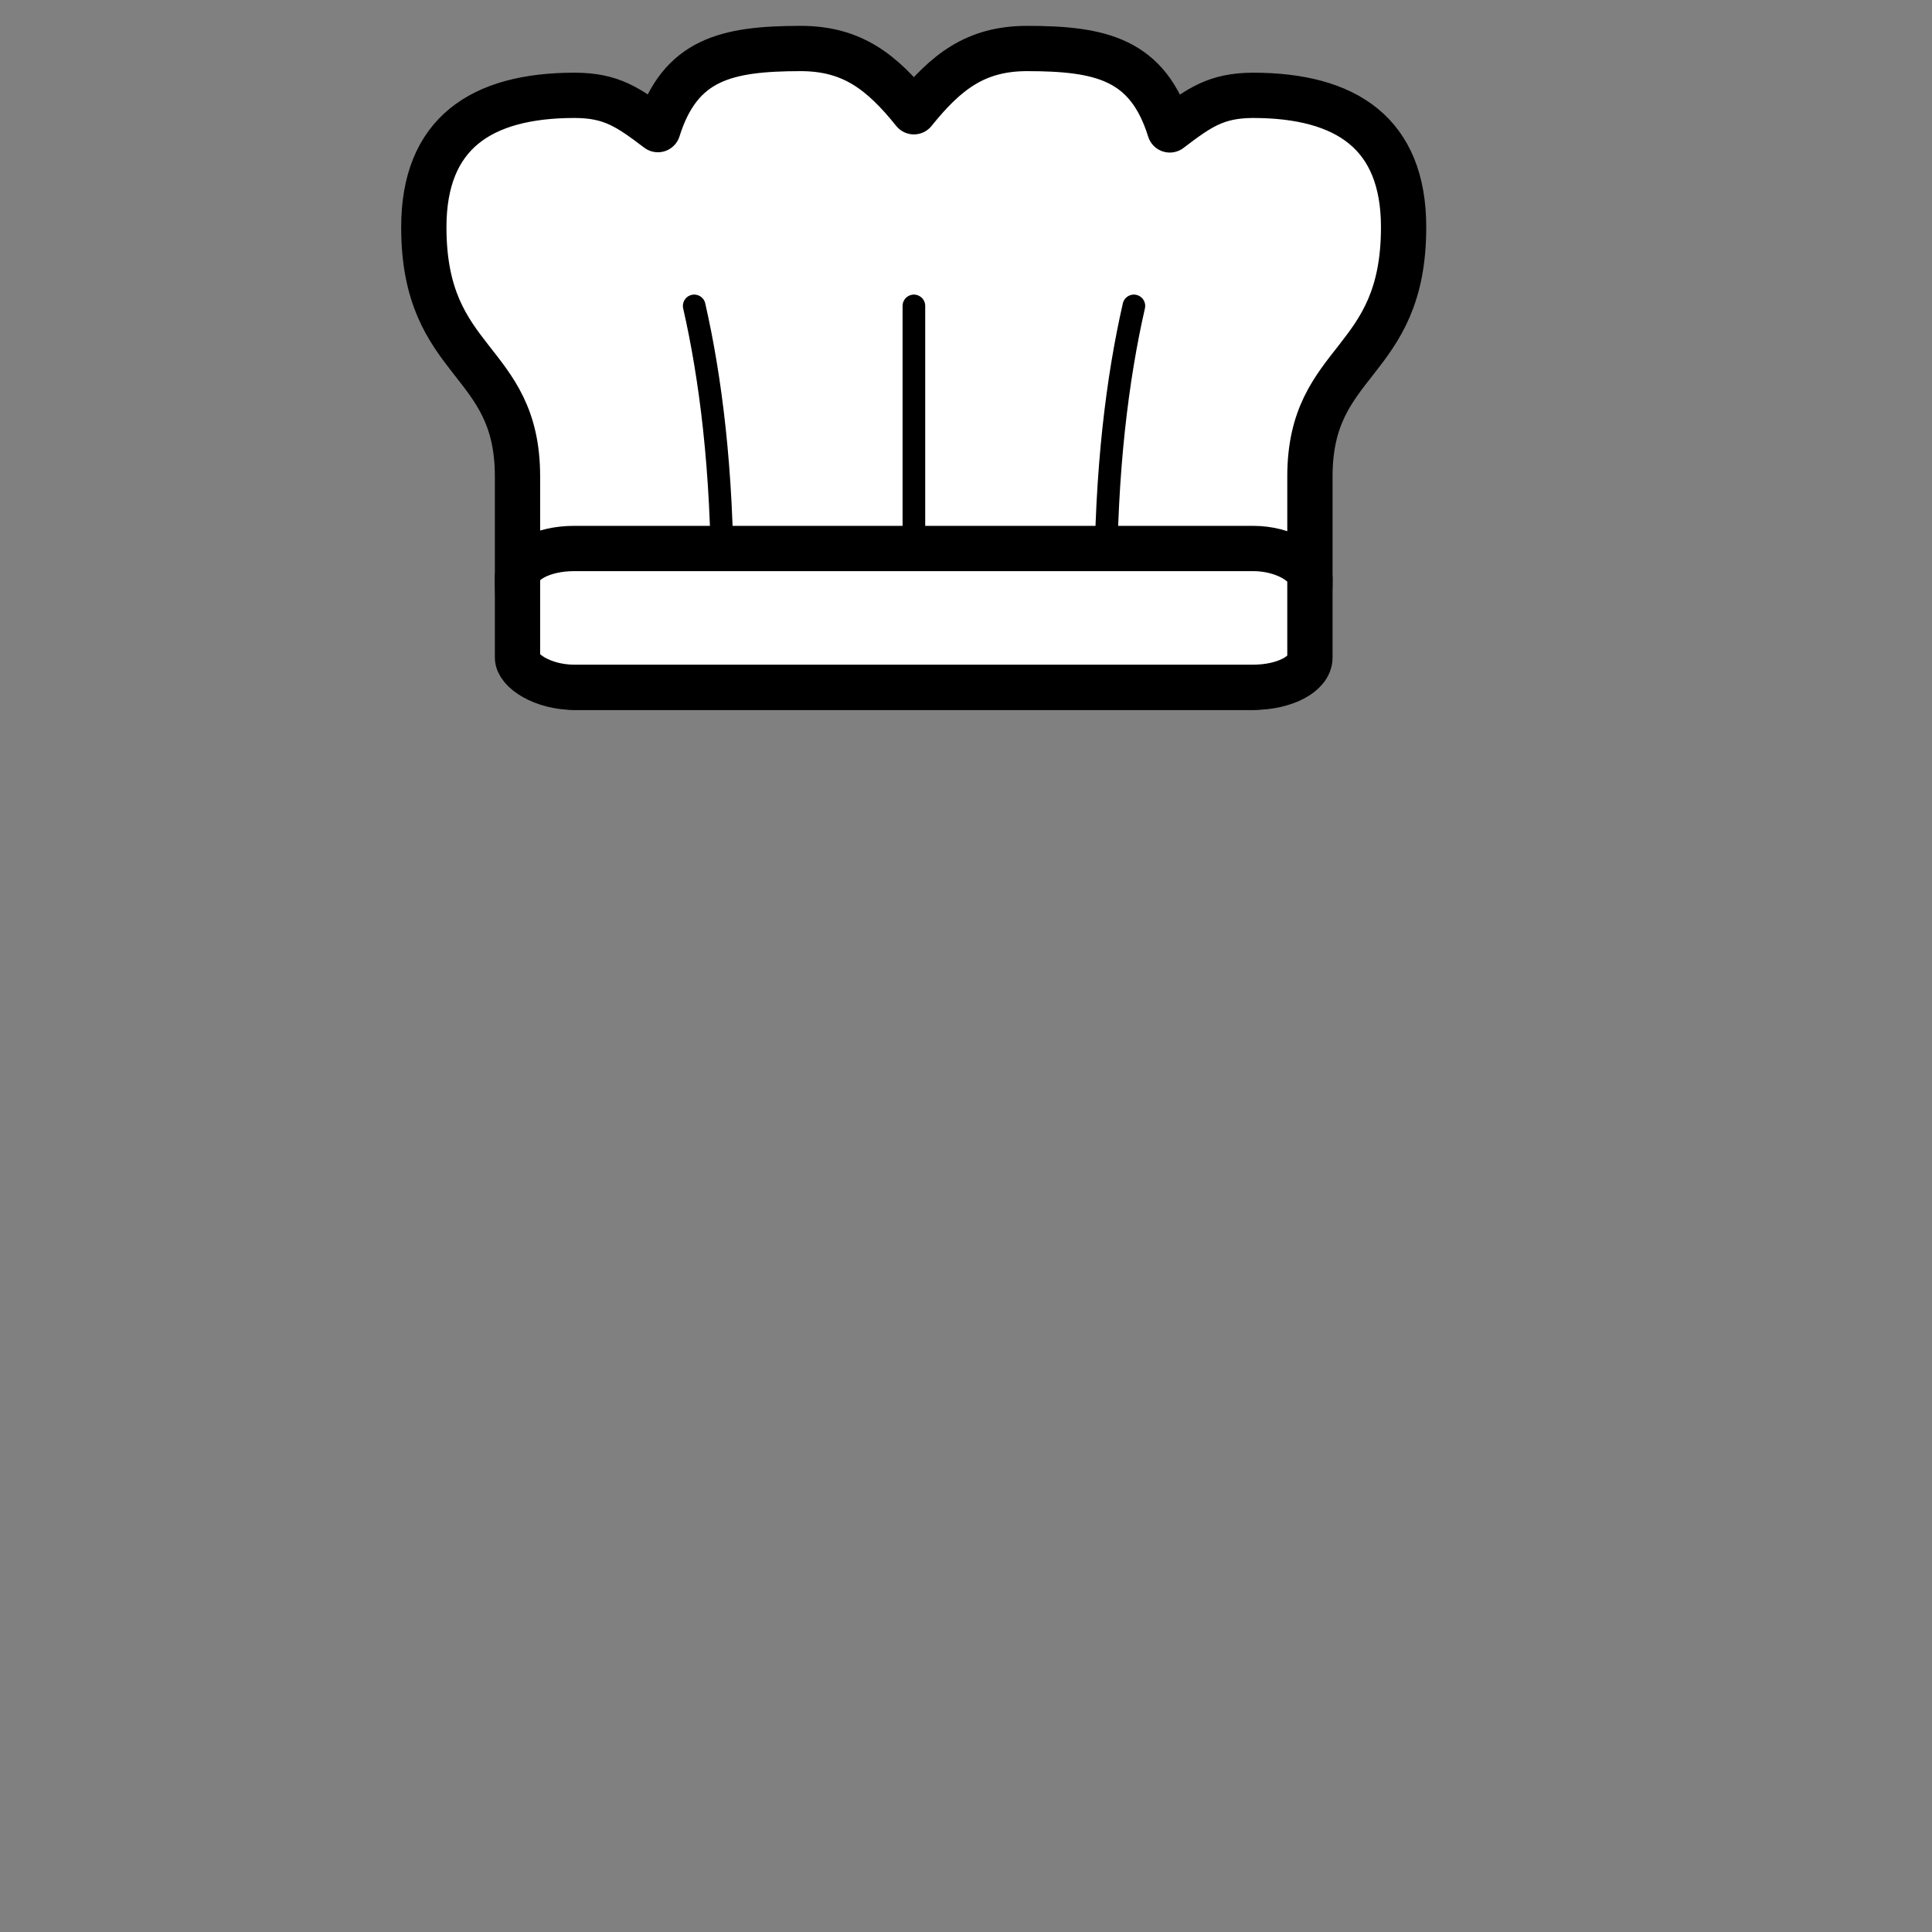 <?xml version="1.0" encoding="UTF-8" standalone="no"?>
<svg
   width="2048"
   height="2048"
   viewBox="0 0 2048 2048"
   version="1.1"
   id="svg8"
   inkscape:version="1.3.2 (091e20e, 2023-11-25, custom)"
   xml:space="preserve"
   sodipodi:docname="hat_chef.svg"
   inkscape:export-filename="..\..\parts\hat_chef.png"
   inkscape:export-xdpi="12"
   inkscape:export-ydpi="12"
   xmlns:inkscape="http://www.inkscape.org/namespaces/inkscape"
   xmlns:sodipodi="http://sodipodi.sourceforge.net/DTD/sodipodi-0.dtd"
   xmlns="http://www.w3.org/2000/svg"
   xmlns:svg="http://www.w3.org/2000/svg"
   xmlns:rdf="http://www.w3.org/1999/02/22-rdf-syntax-ns#"
   xmlns:cc="http://creativecommons.org/ns#"
   xmlns:dc="http://purl.org/dc/elements/1.1/"><rect x="0" y="0" width="2048" height="2048" fill="#808080" stroke="none"/><defs
     id="defs2" /><sodipodi:namedview
     id="base"
     pagecolor="#ffffff"
     bordercolor="#666666"
     borderopacity="1.0"
     inkscape:pageopacity="0.0"
     inkscape:pageshadow="2"
     inkscape:zoom="0.49497475"
     inkscape:cx="939.44186"
     inkscape:cy="552.55344"
     inkscape:document-units="px"
     inkscape:current-layer="layer1"
     inkscape:document-rotation="0"
     showgrid="false"
     units="px"
     scale-x="1"
     inkscape:showpageshadow="2"
     inkscape:pagecheckerboard="0"
     inkscape:deskcolor="#d1d1d1"
     inkscape:window-width="1920"
     inkscape:window-height="1001"
     inkscape:window-x="-9"
     inkscape:window-y="-9"
     inkscape:window-maximized="1" /><g
     inkscape:label="Layer 1"
     inkscape:groupmode="layer"
     id="layer1"><path
       id="path1"
       style="fill:#ffffff;stroke:#000000;stroke-width:48;stroke-linecap:round;stroke-linejoin:round;stroke-dasharray:none"
       d="m 848.738,51.412 c -78.49,0.096 -127.849,11.093 -151.344,85.984 -31.197,-23.565 -49.225,-36.32 -88.322,-36.332 -99.305,-8e-4 -159.808,40.502 -159.809,139.807 0,147.271 99.309,137.271 99.309,264.112 v 110.339 c 0,62.74 26.76,113.25 60,113.25 h 720 c 33.24,0 60,-50.51 60,-113.25 V 504.983 c 0,-126.841 99.307,-116.841 99.307,-264.112 -3e-4,-99.304 -60.502,-139.806 -159.807,-139.807 -39.036,0.165 -56.958,13.029 -88.037,36.648 -23.414,-75.118 -72.949,-86.287 -151.631,-86.301 -54.283,0.13 -85.602,24.777 -119.639,67.064 C 934.644,76.084 903.158,51.425 848.738,51.412 Z"
       sodipodi:nodetypes="cccccssssccccccc" /><path
       id="path7"
       style="fill:none;stroke:#000000;stroke-width:24;stroke-linecap:round;stroke-linejoin:miter;stroke-dasharray:none;stroke-opacity:1"
       d="m 735.893,324.278 c 17.261,75.716 29.822,173.347 29.822,297.151" /><path
       id="path8"
       style="fill:none;stroke:#000000;stroke-width:24;stroke-linecap:round;stroke-linejoin:miter;stroke-dasharray:none;stroke-opacity:1"
       d="m 1201.953,324.278 c -17.261,75.716 -29.822,173.347 -29.822,297.151" /><path
       id="path9"
       style="fill:none;stroke:#000000;stroke-width:24;stroke-linecap:round;stroke-linejoin:miter;stroke-opacity:1;stroke-dasharray:none"
       d="M 968.766 324.286 L 968.766 621.429 " /><rect
       style="fill:#ffffff;stroke:#000000;stroke-width:48;stroke-linecap:round;stroke-linejoin:round;stroke-dasharray:none"
       id="rect1"
       width="840"
       height="147.143"
       x="548.571"
       y="581.429"
       rx="60"
       ry="31.531" /></g></svg>

